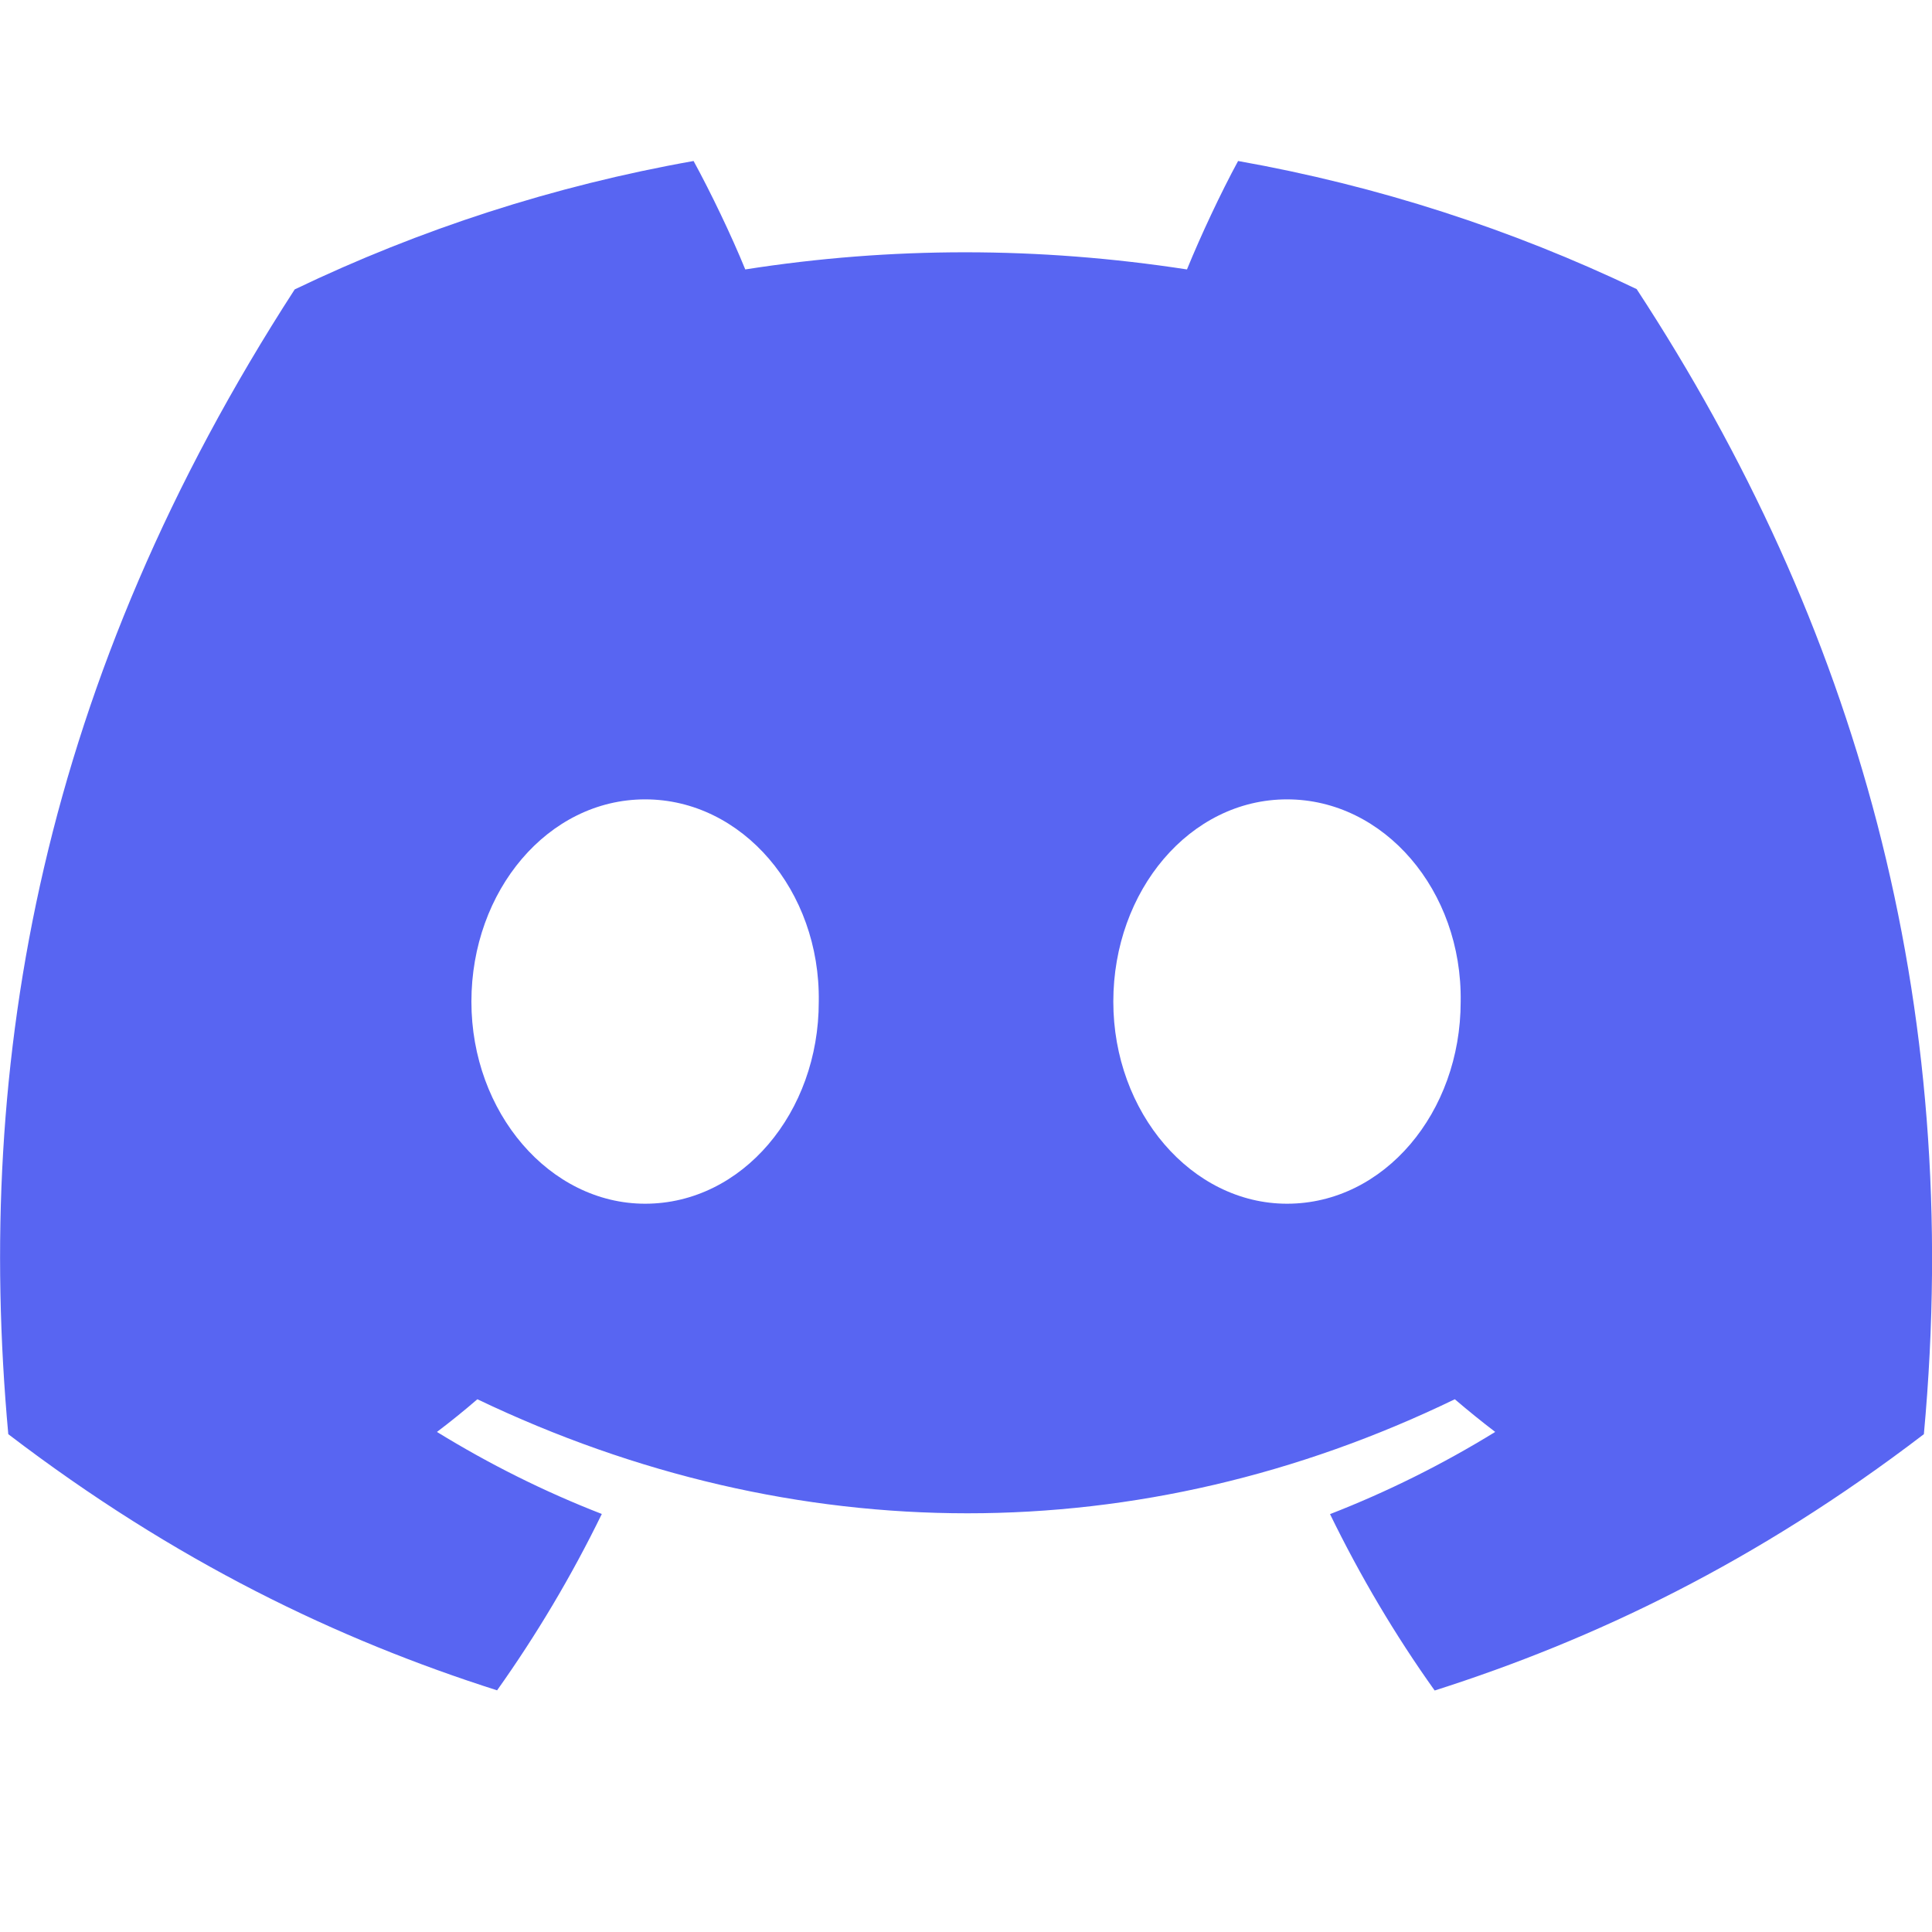 <svg width="24" height="24" viewBox="0 0 24 24" fill="none" xmlns="http://www.w3.org/2000/svg">
<path d="M20.331 3.591C18.777 2.848 17.116 2.308 15.38 2C15.166 2.394 14.917 2.925 14.745 3.347C12.899 3.063 11.07 3.063 9.258 3.347C9.086 2.925 8.831 2.394 8.616 2C6.878 2.308 5.214 2.85 3.661 3.595C0.527 8.438 -0.322 13.16 0.103 17.816C2.181 19.403 4.195 20.367 6.175 20.998C6.664 20.31 7.1 19.578 7.476 18.807C6.76 18.529 6.075 18.186 5.428 17.788C5.6 17.658 5.768 17.522 5.93 17.382C9.879 19.271 14.17 19.271 18.072 17.382C18.236 17.522 18.404 17.658 18.574 17.788C17.924 18.188 17.237 18.531 16.522 18.809C16.897 19.578 17.331 20.312 17.822 21C19.804 20.369 21.82 19.405 23.899 17.816C24.397 12.419 23.047 7.74 20.331 3.591ZM8.014 14.953C6.828 14.953 5.856 13.821 5.856 12.443C5.856 11.064 6.808 9.93 8.014 9.93C9.22 9.93 10.192 11.062 10.171 12.443C10.173 13.821 9.22 14.953 8.014 14.953ZM15.988 14.953C14.802 14.953 13.83 13.821 13.83 12.443C13.83 11.064 14.781 9.93 15.988 9.93C17.194 9.93 18.166 11.062 18.145 12.443C18.145 13.821 17.194 14.953 15.988 14.953Z" fill="#5865F2"/>
</svg>
